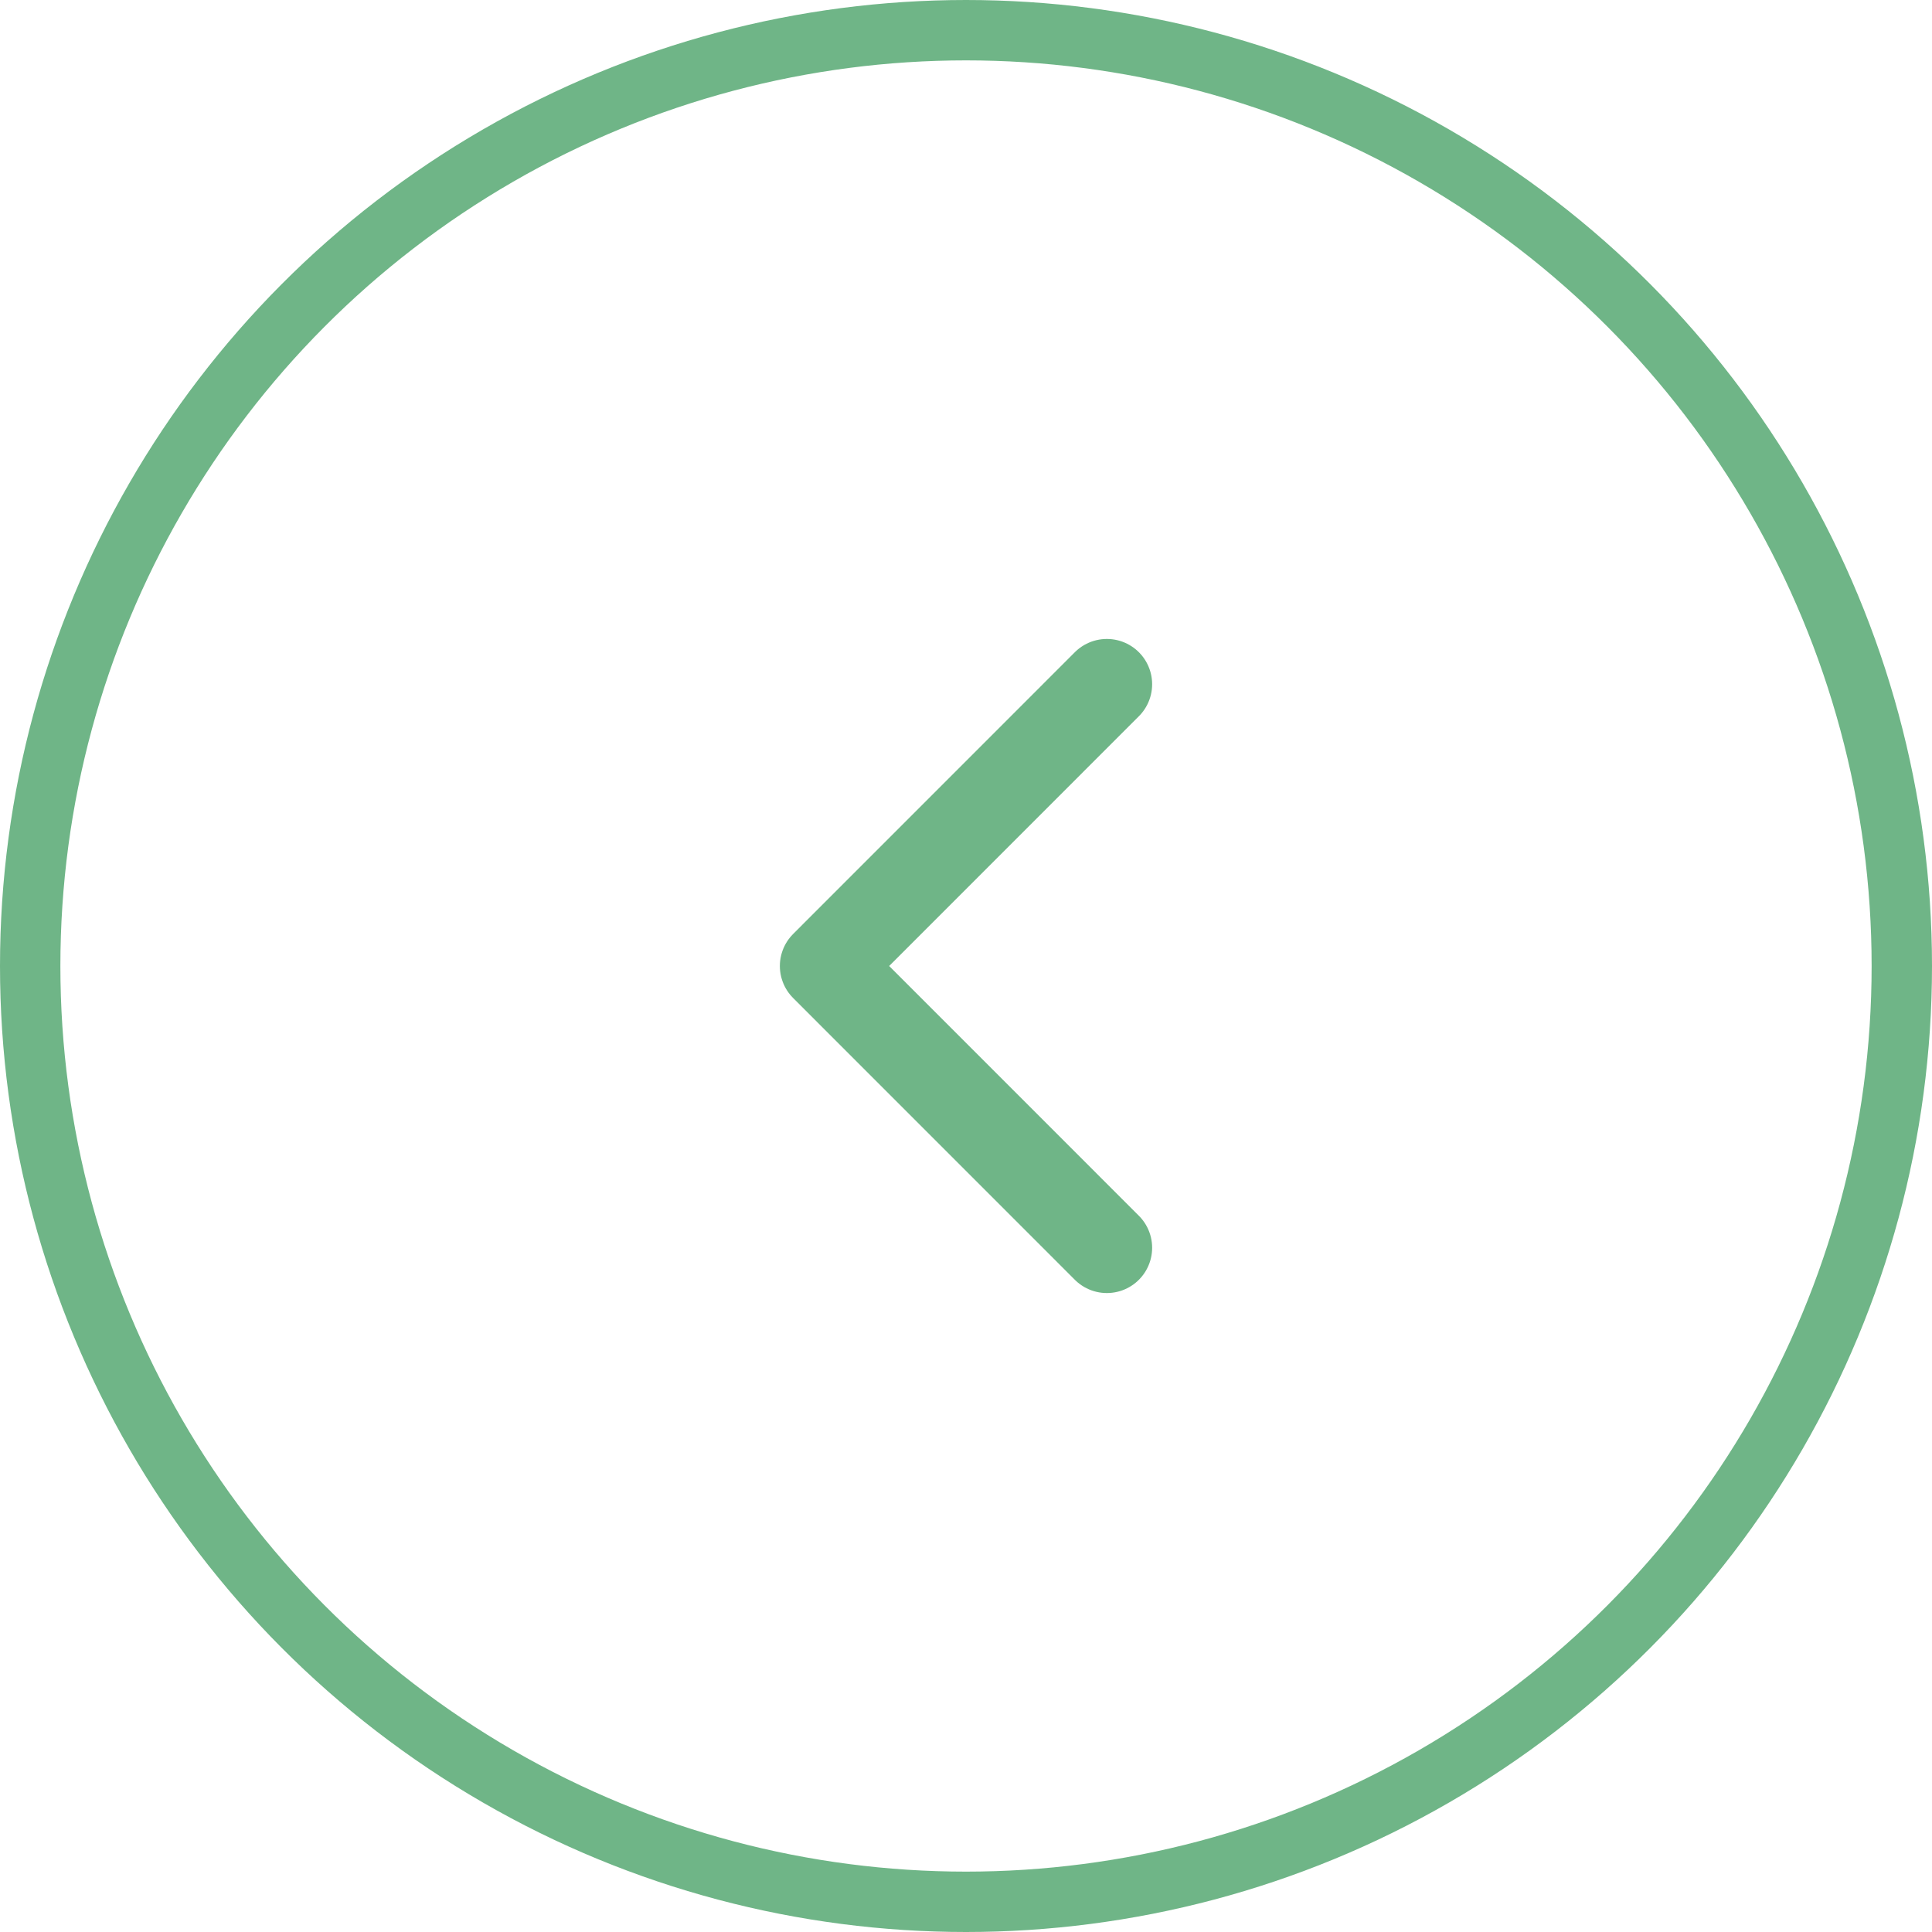 <svg width="32" height="32" viewBox="0 0 32 32" fill="none" xmlns="http://www.w3.org/2000/svg">
<circle cx="16" cy="16" r="15.5" transform="rotate(-180 16 16)" stroke="#6FB587"/>
<path d="M18.333 20.667L13.667 16L18.333 11.333" stroke="#6FB587" stroke-width="1.5" stroke-linecap="round" stroke-linejoin="round"/>
</svg>
